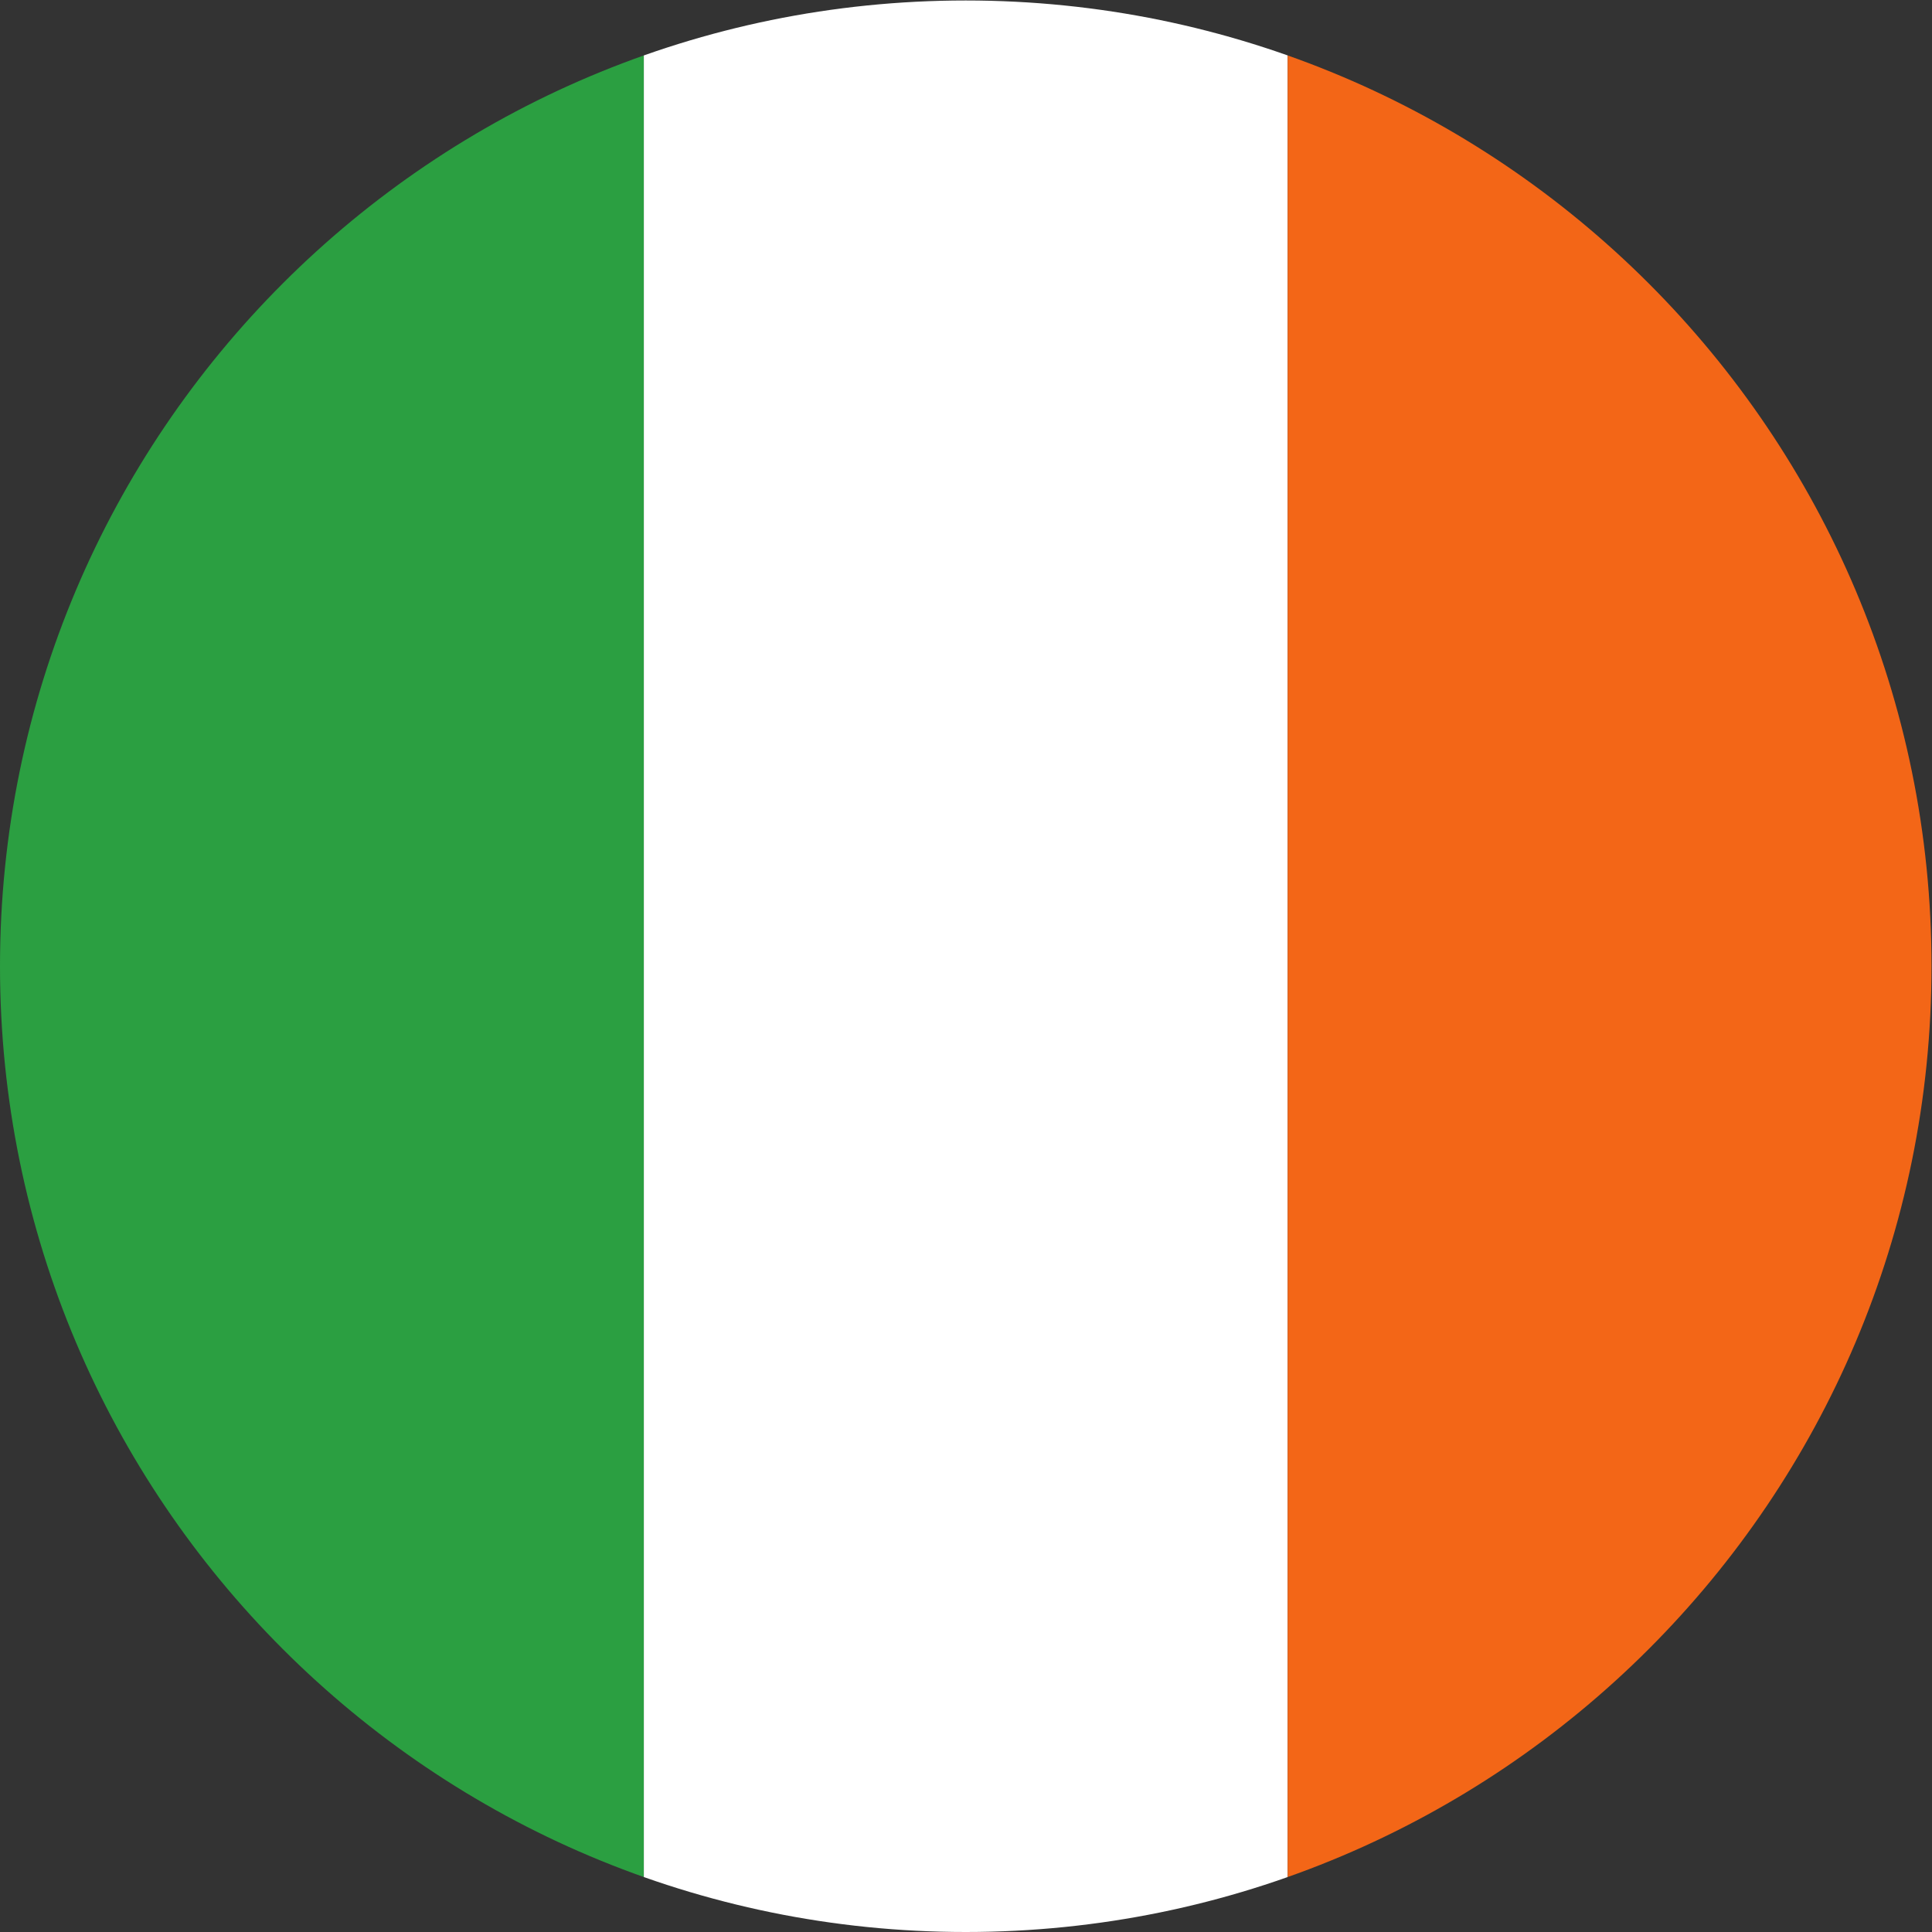 <?xml version="1.0" encoding="UTF-8" standalone="no"?>
<svg
   xmlns:dc="http://purl.org/dc/elements/1.1/"
   xmlns:cc="http://creativecommons.org/ns#"
   xmlns:rdf="http://www.w3.org/1999/02/22-rdf-syntax-ns#"
   xmlns:svg="http://www.w3.org/2000/svg"
   xmlns="http://www.w3.org/2000/svg"
   viewBox="0 0 400 400"
   height="400"
   width="400"
   xml:space="preserve"
   id="svg2"
   version="1.1"><rect x="0" y="0" width="400" height="400" fill="#333333" stroke="none"/><defs
     id="defs6"><clipPath
       id="clipPath20"
       clipPathUnits="userSpaceOnUse"><path
         id="path18"
         d="M 3000,1500 C 3000,671.57 2328.43,0 1500,0 671.574,0 0,671.57 0,1500 c 0,828.43 671.574,1500 1500,1500 828.43,0 1500,-671.57 1500,-1500 z" /></clipPath></defs><g
     transform="matrix(1.333,0,0,-1.333,0,400)"
     id="g10"><g
       transform="scale(0.1)"
       id="g12"><g
         id="g14"><g
           clip-path="url(#clipPath20)"
           id="g16"><path
             id="path22"
             style="fill:#2b9f41;fill-opacity:1;fill-rule:nonzero;stroke:none"
             d="M 0,3000 H 1000 V 0 H 0 v 3000" /><path
             id="path24"
             style="fill:#ffffff;fill-opacity:1;fill-rule:nonzero;stroke:none"
             d="M 1000,3000 H 2000 V 0 H 1000 v 3000" /><path
             id="path26"
             style="fill:#f36617;fill-opacity:1;fill-rule:nonzero;stroke:none"
             d="M 2000,3000 H 3000 V 0 H 2000 v 3000" /></g></g></g></g></svg>